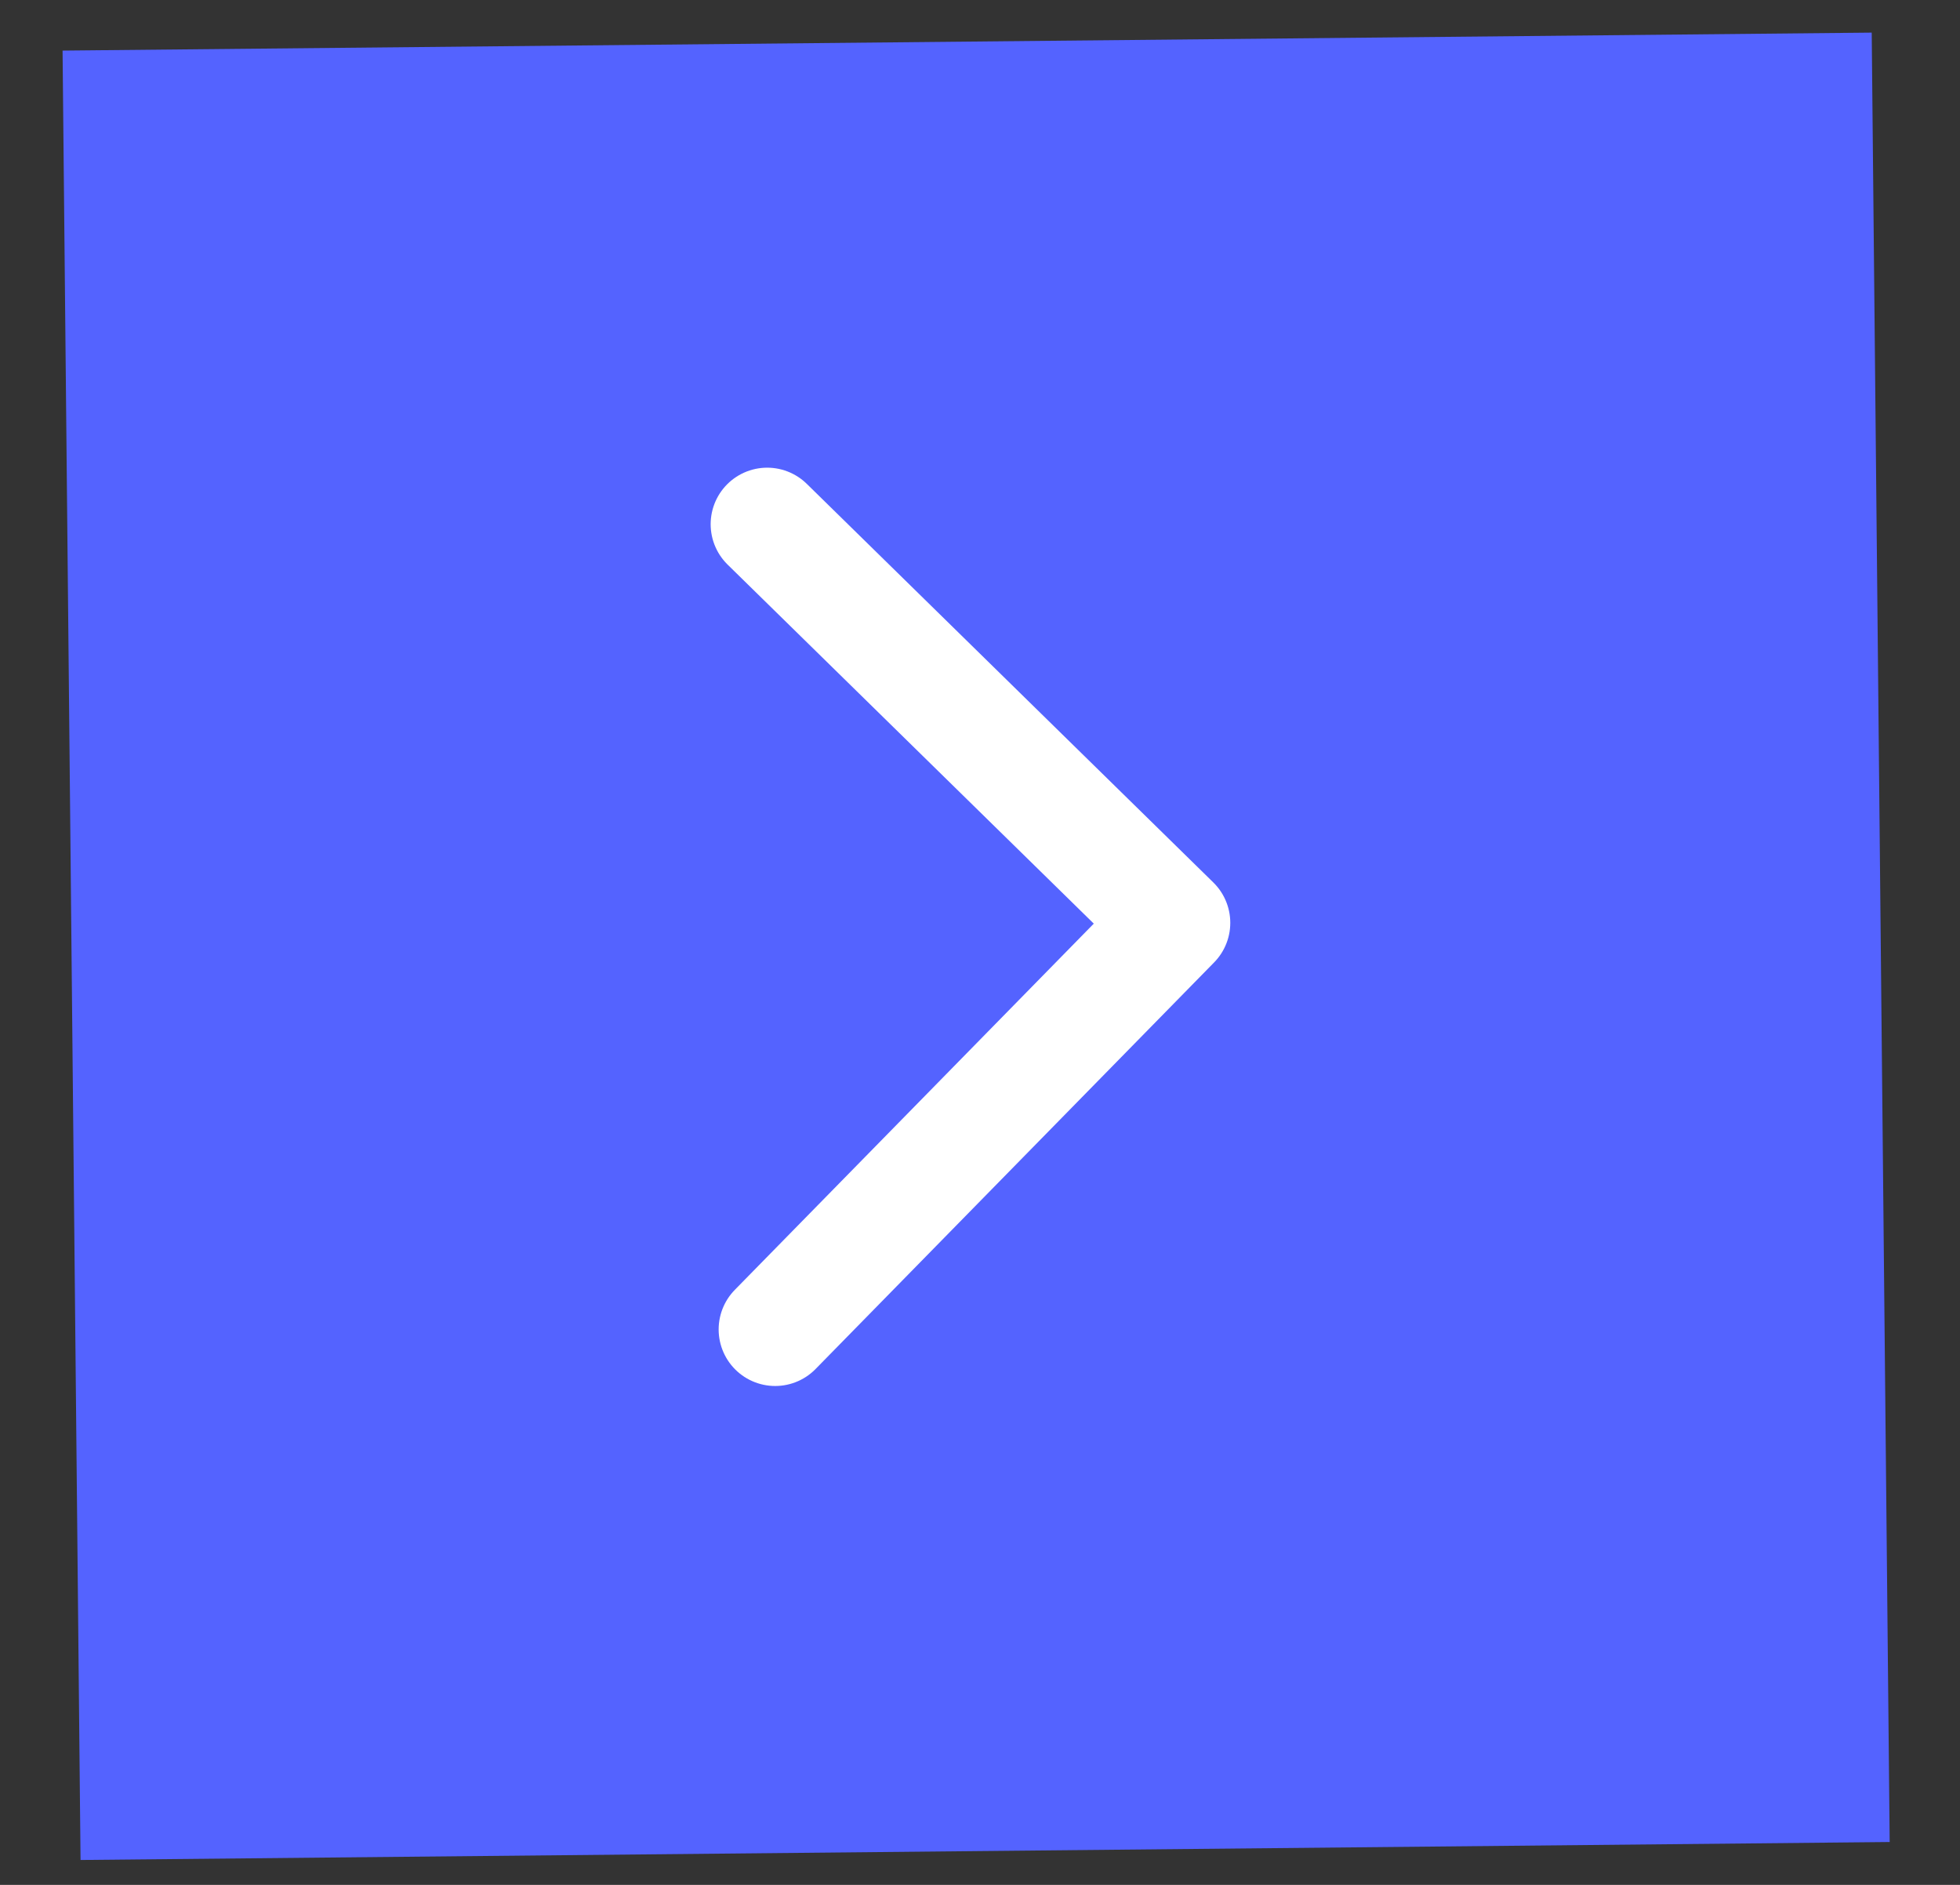 <svg width="26" height="25" viewBox="0 0 26 25" fill="none" xmlns="http://www.w3.org/2000/svg">
<rect x="0" y="0" width="26" height="25" fill="#333333" stroke="none"/>
<rect x="0.83" y="0.671" width="24" height="24" transform="rotate(-0.569 0.83 0.671)" fill="#5463FF"/>
<path d="M10.177 6.953L15.57 12.24L10.283 17.633" stroke="white" stroke-width="1.5" stroke-miterlimit="10" stroke-linecap="round" stroke-linejoin="round"/>
</svg>
